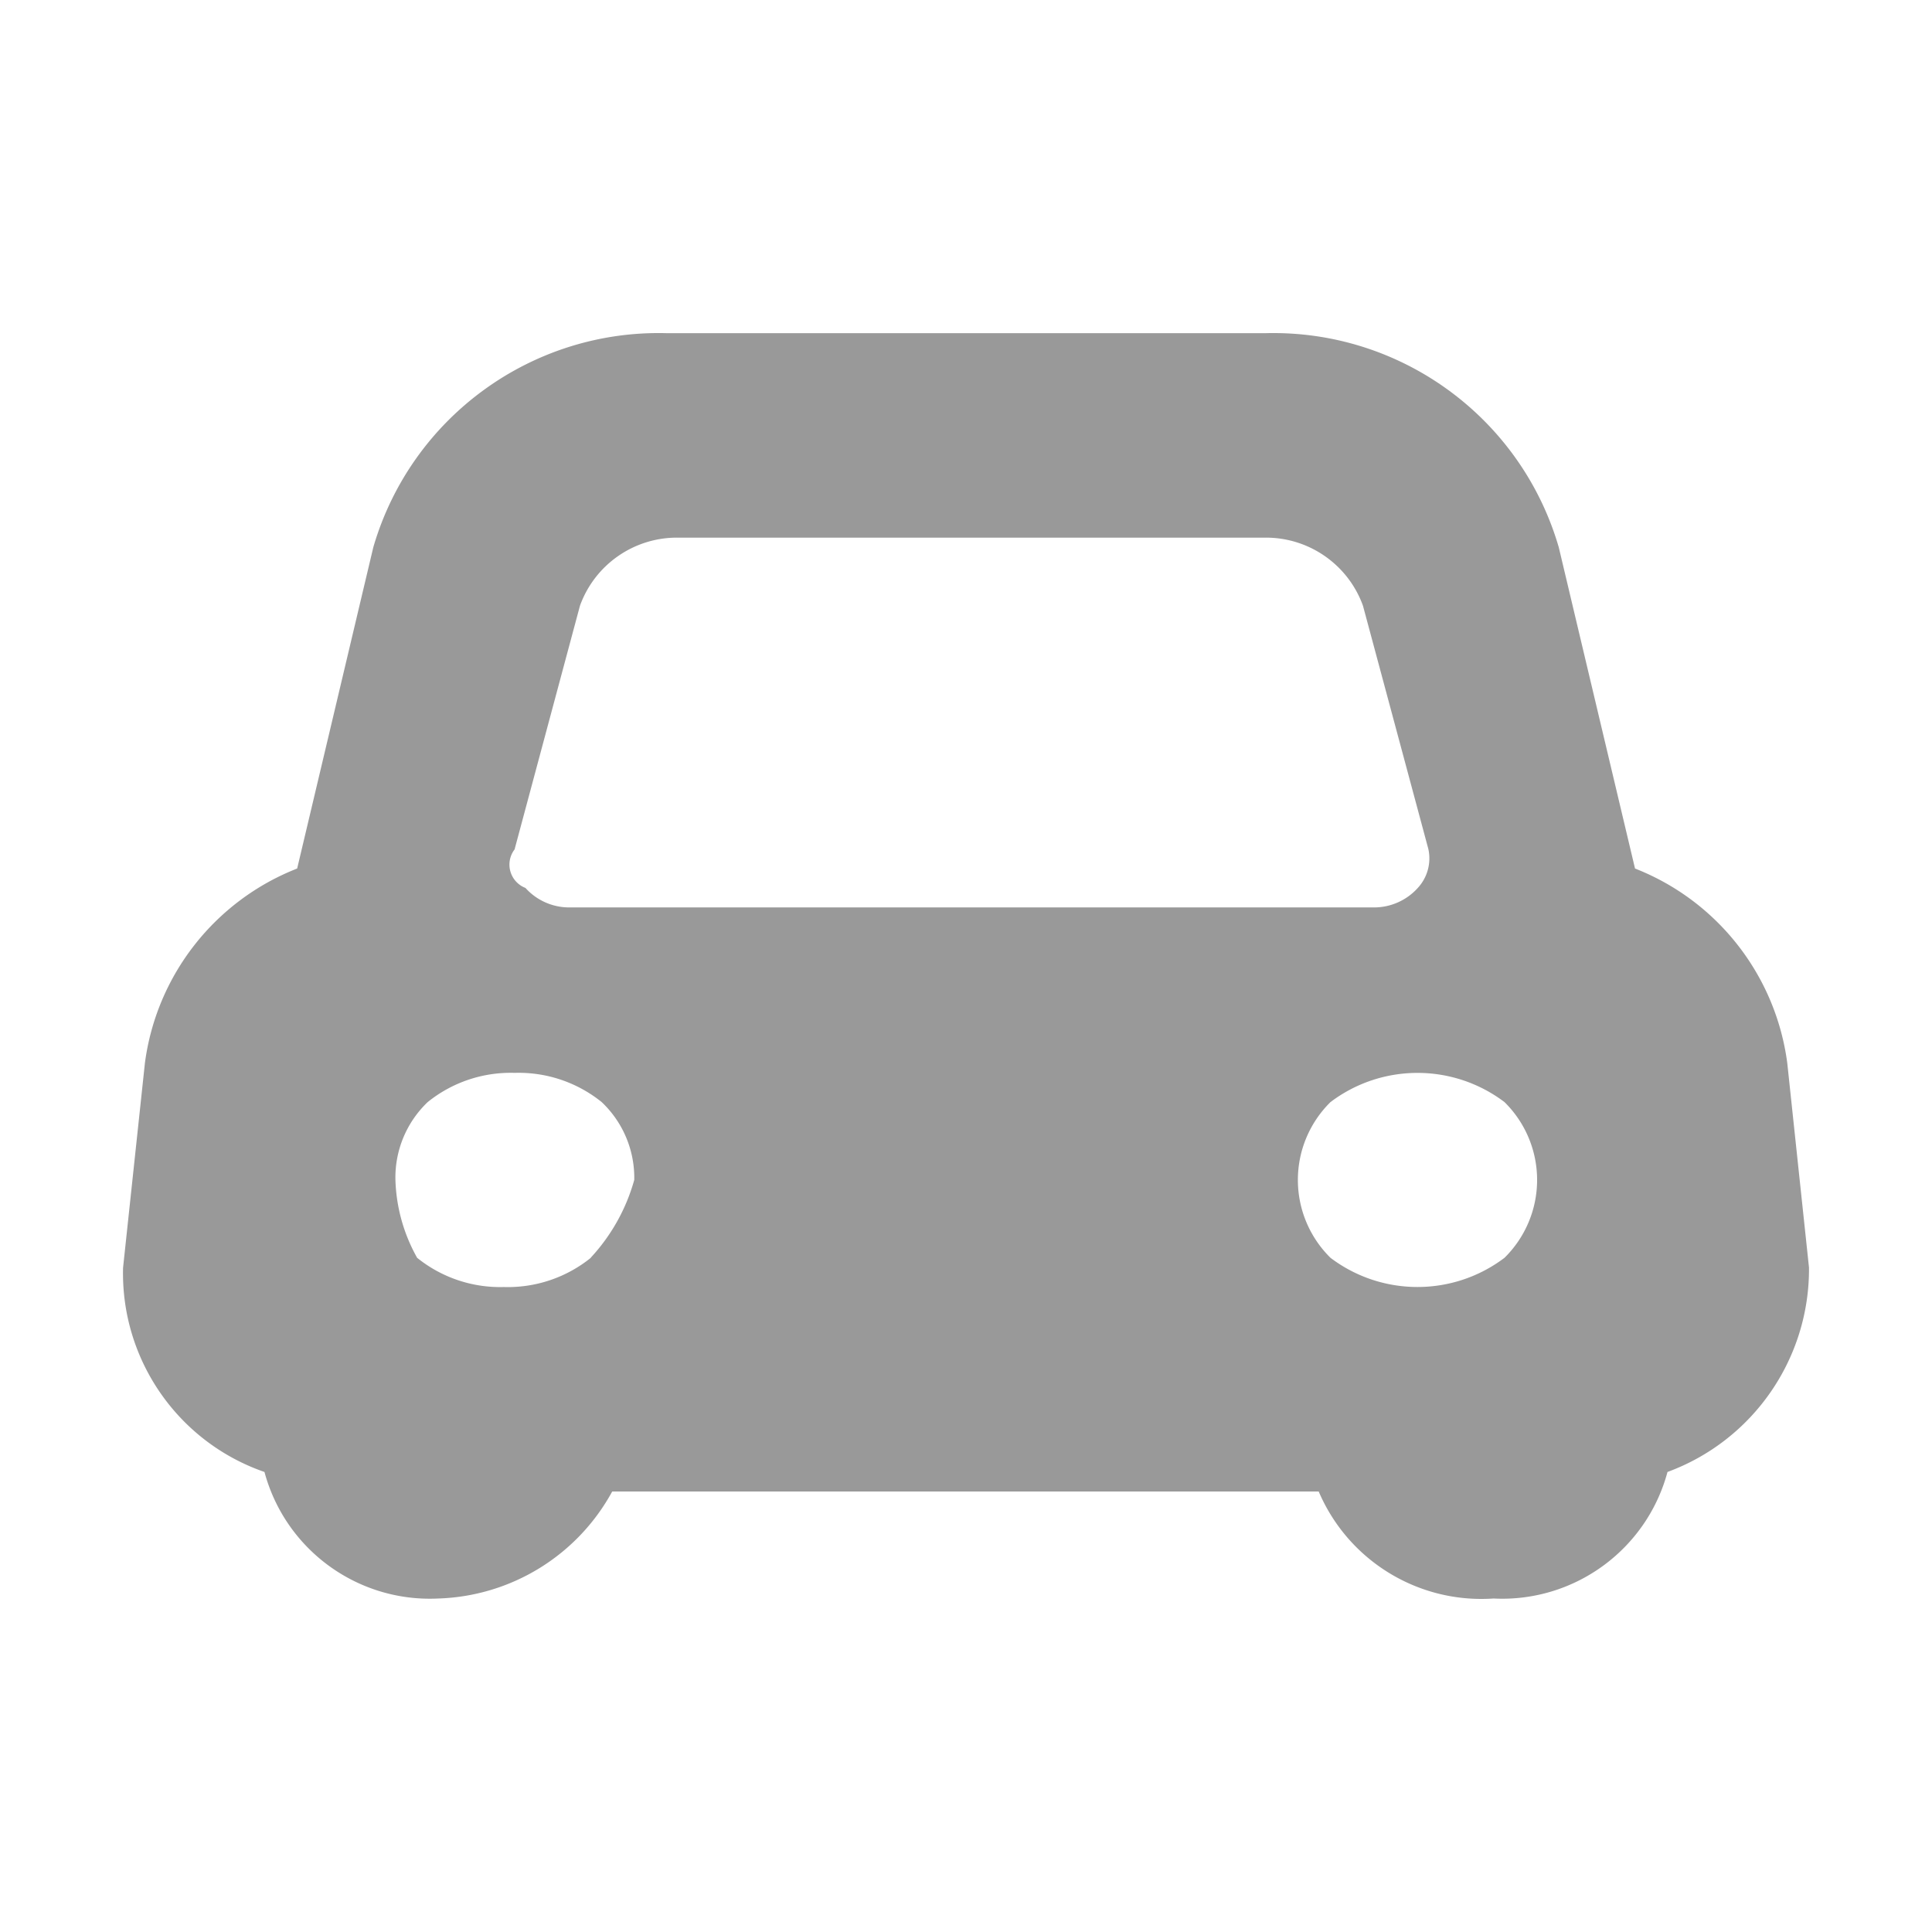 <svg class="icon" viewBox="0 0 1024 1024" xmlns="http://www.w3.org/2000/svg" width="18" height="18"><defs><style/></defs><path d="M947.295 563.502c-6.105-46.52-37.02-86.04-80.701-103.168l-40.407-170.232C806.158 221.273 742.2 174.63 670.542 176.596H353.495c-71.665-1.986-135.633 44.665-155.645 113.506L157.5 460.334c-43.681 17.128-74.596 56.649-80.701 103.168l-11.57 108.365c-1.308 48.584 29.019 92.41 74.945 108.31 11.098 41.239 49.447 69.161 92.102 67.064a108.867 108.867 0 0 0 92.213-56.725h374.443c15.66 36.708 52.847 59.474 92.661 56.725 42.696 2.153 81.106-25.782 92.213-67.065 45.333-16.682 75.333-60.005 75-108.31l-11.51-108.364zm-674.5-113.507l34.593-128.931c7.875-21.822 28.665-36.294 51.863-36.103h311.29c23.199-.192 43.99 14.281 51.864 36.103l34.65 128.93a23.081 23.081 0 0 1-5.589 20.623 31.185 31.185 0 0 1-23.081 10.34H301.576a31.188 31.188 0 0 1-23.082-10.34 13.246 13.246 0 0 1-5.589-20.622h-.11zm40.35 216.675a70.017 70.017 0 0 1-46.107 15.48 70.027 70.027 0 0 1-45.939-15.48 89.42 89.42 0 0 1-11.513-41.245 55.22 55.22 0 0 1 17.101-41.3 70.018 70.018 0 0 1 46.107-15.48 70.03 70.03 0 0 1 46.106 15.48 55.216 55.216 0 0 1 17.27 41.244 99.988 99.988 0 0 1-23.082 41.245l.056.056zm484.26 0c-27.277 20.622-64.935 20.622-92.213 0a57.904 57.904 0 0 1 0-82.546c27.278-20.622 64.936-20.622 92.213 0a57.899 57.899 0 0 1 0 82.546z" fill="#999"/></svg>